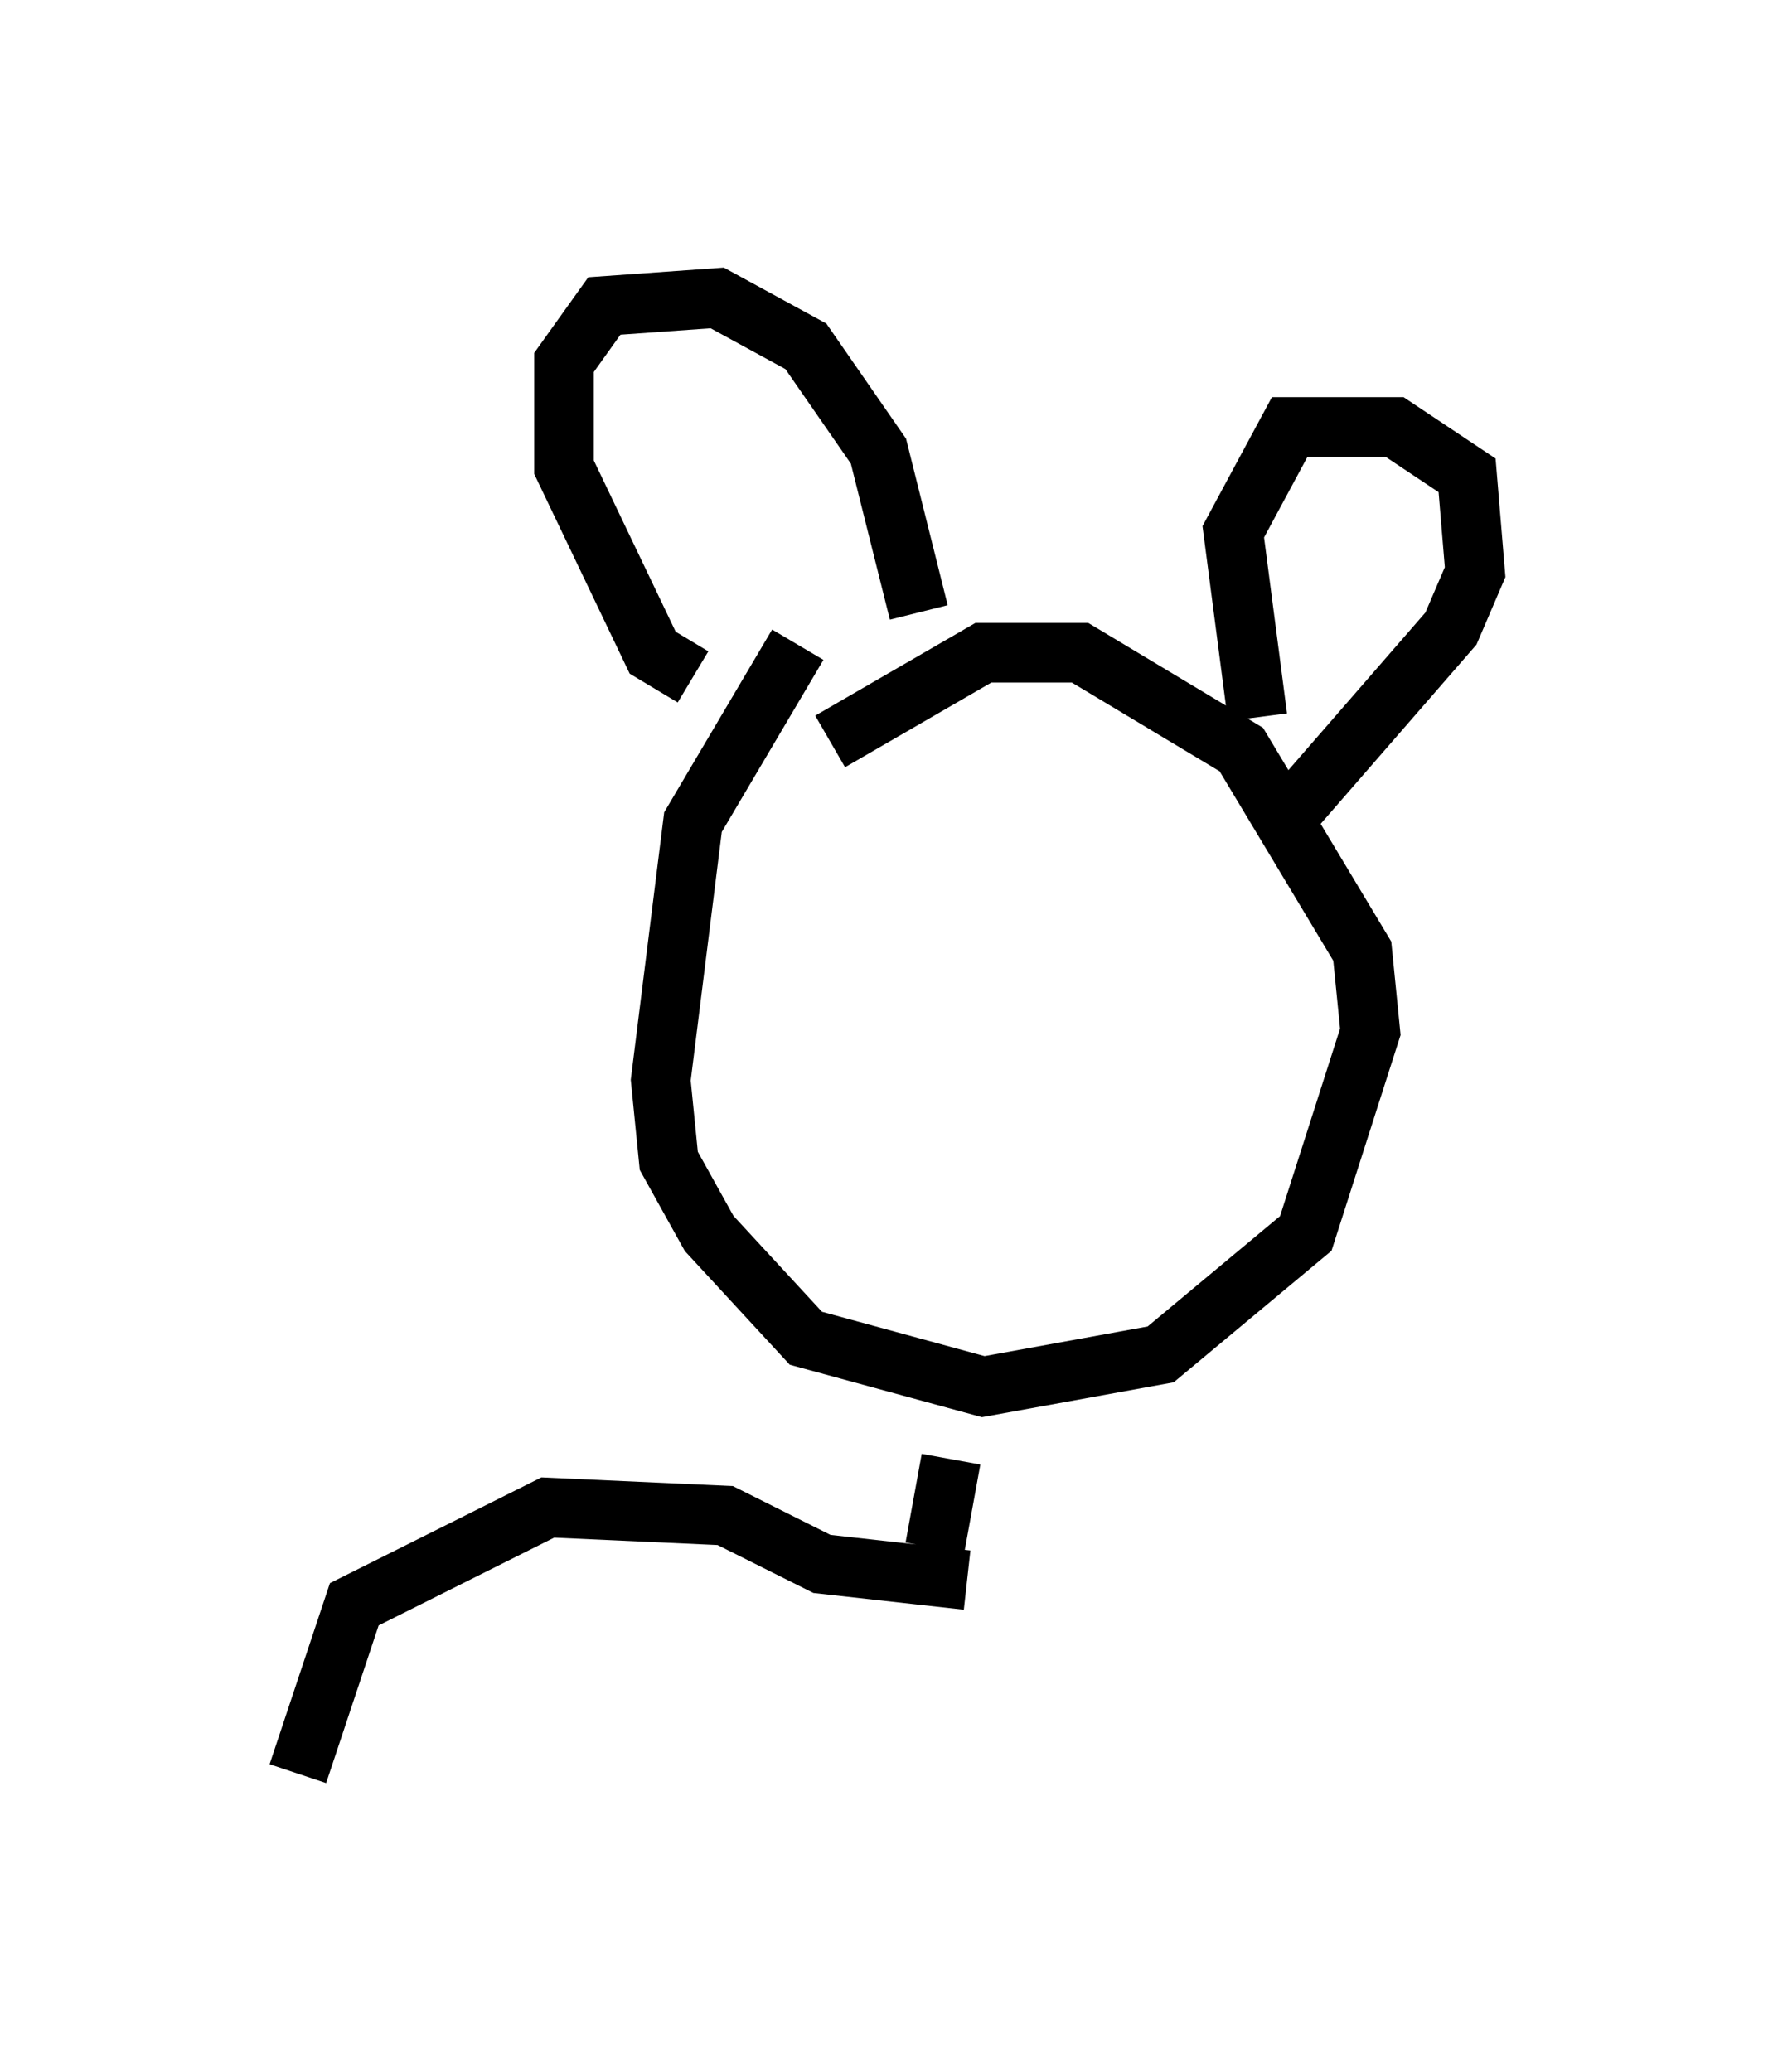 <?xml version="1.0" encoding="utf-8" ?>
<svg baseProfile="full" height="34.763" version="1.1" width="29.756" xmlns="http://www.w3.org/2000/svg" xmlns:ev="http://www.w3.org/2001/xml-events" xmlns:xlink="http://www.w3.org/1999/xlink"><defs /><rect fill="white" height="34.763" width="29.756" x="0" y="0" /><path d="M15.825, 9.871 m-2.436, 0.947 l-1.759, 2.977 -0.541, 4.33 l0.135, 1.353 0.677, 1.218 l1.624, 1.759 2.977, 0.812 l2.977, -0.541 2.436, -2.03 l1.083, -3.383 -0.135, -1.353 l-2.03, -3.383 -2.706, -1.624 l-1.624, 0.0 -2.571, 1.488 m7.172, -0.406 l-0.406, -3.112 0.947, -1.759 l1.759, 0.0 1.218, 0.812 l0.135, 1.624 -0.406, 0.947 l-2.706, 3.112 m-6.225, -3.383 l-0.677, -2.706 -1.218, -1.759 l-1.488, -0.812 -1.894, 0.135 l-0.677, 0.947 0.0, 1.759 l1.488, 3.112 0.677, 0.406 m4.33, 13.126 l-0.271, 1.488 m0.541, 0.541 l-2.436, -0.271 -1.624, -0.812 l-2.977, -0.135 -3.248, 1.624 l-0.947, 2.842 " fill="none" stroke="black" stroke-width="1" /></svg>